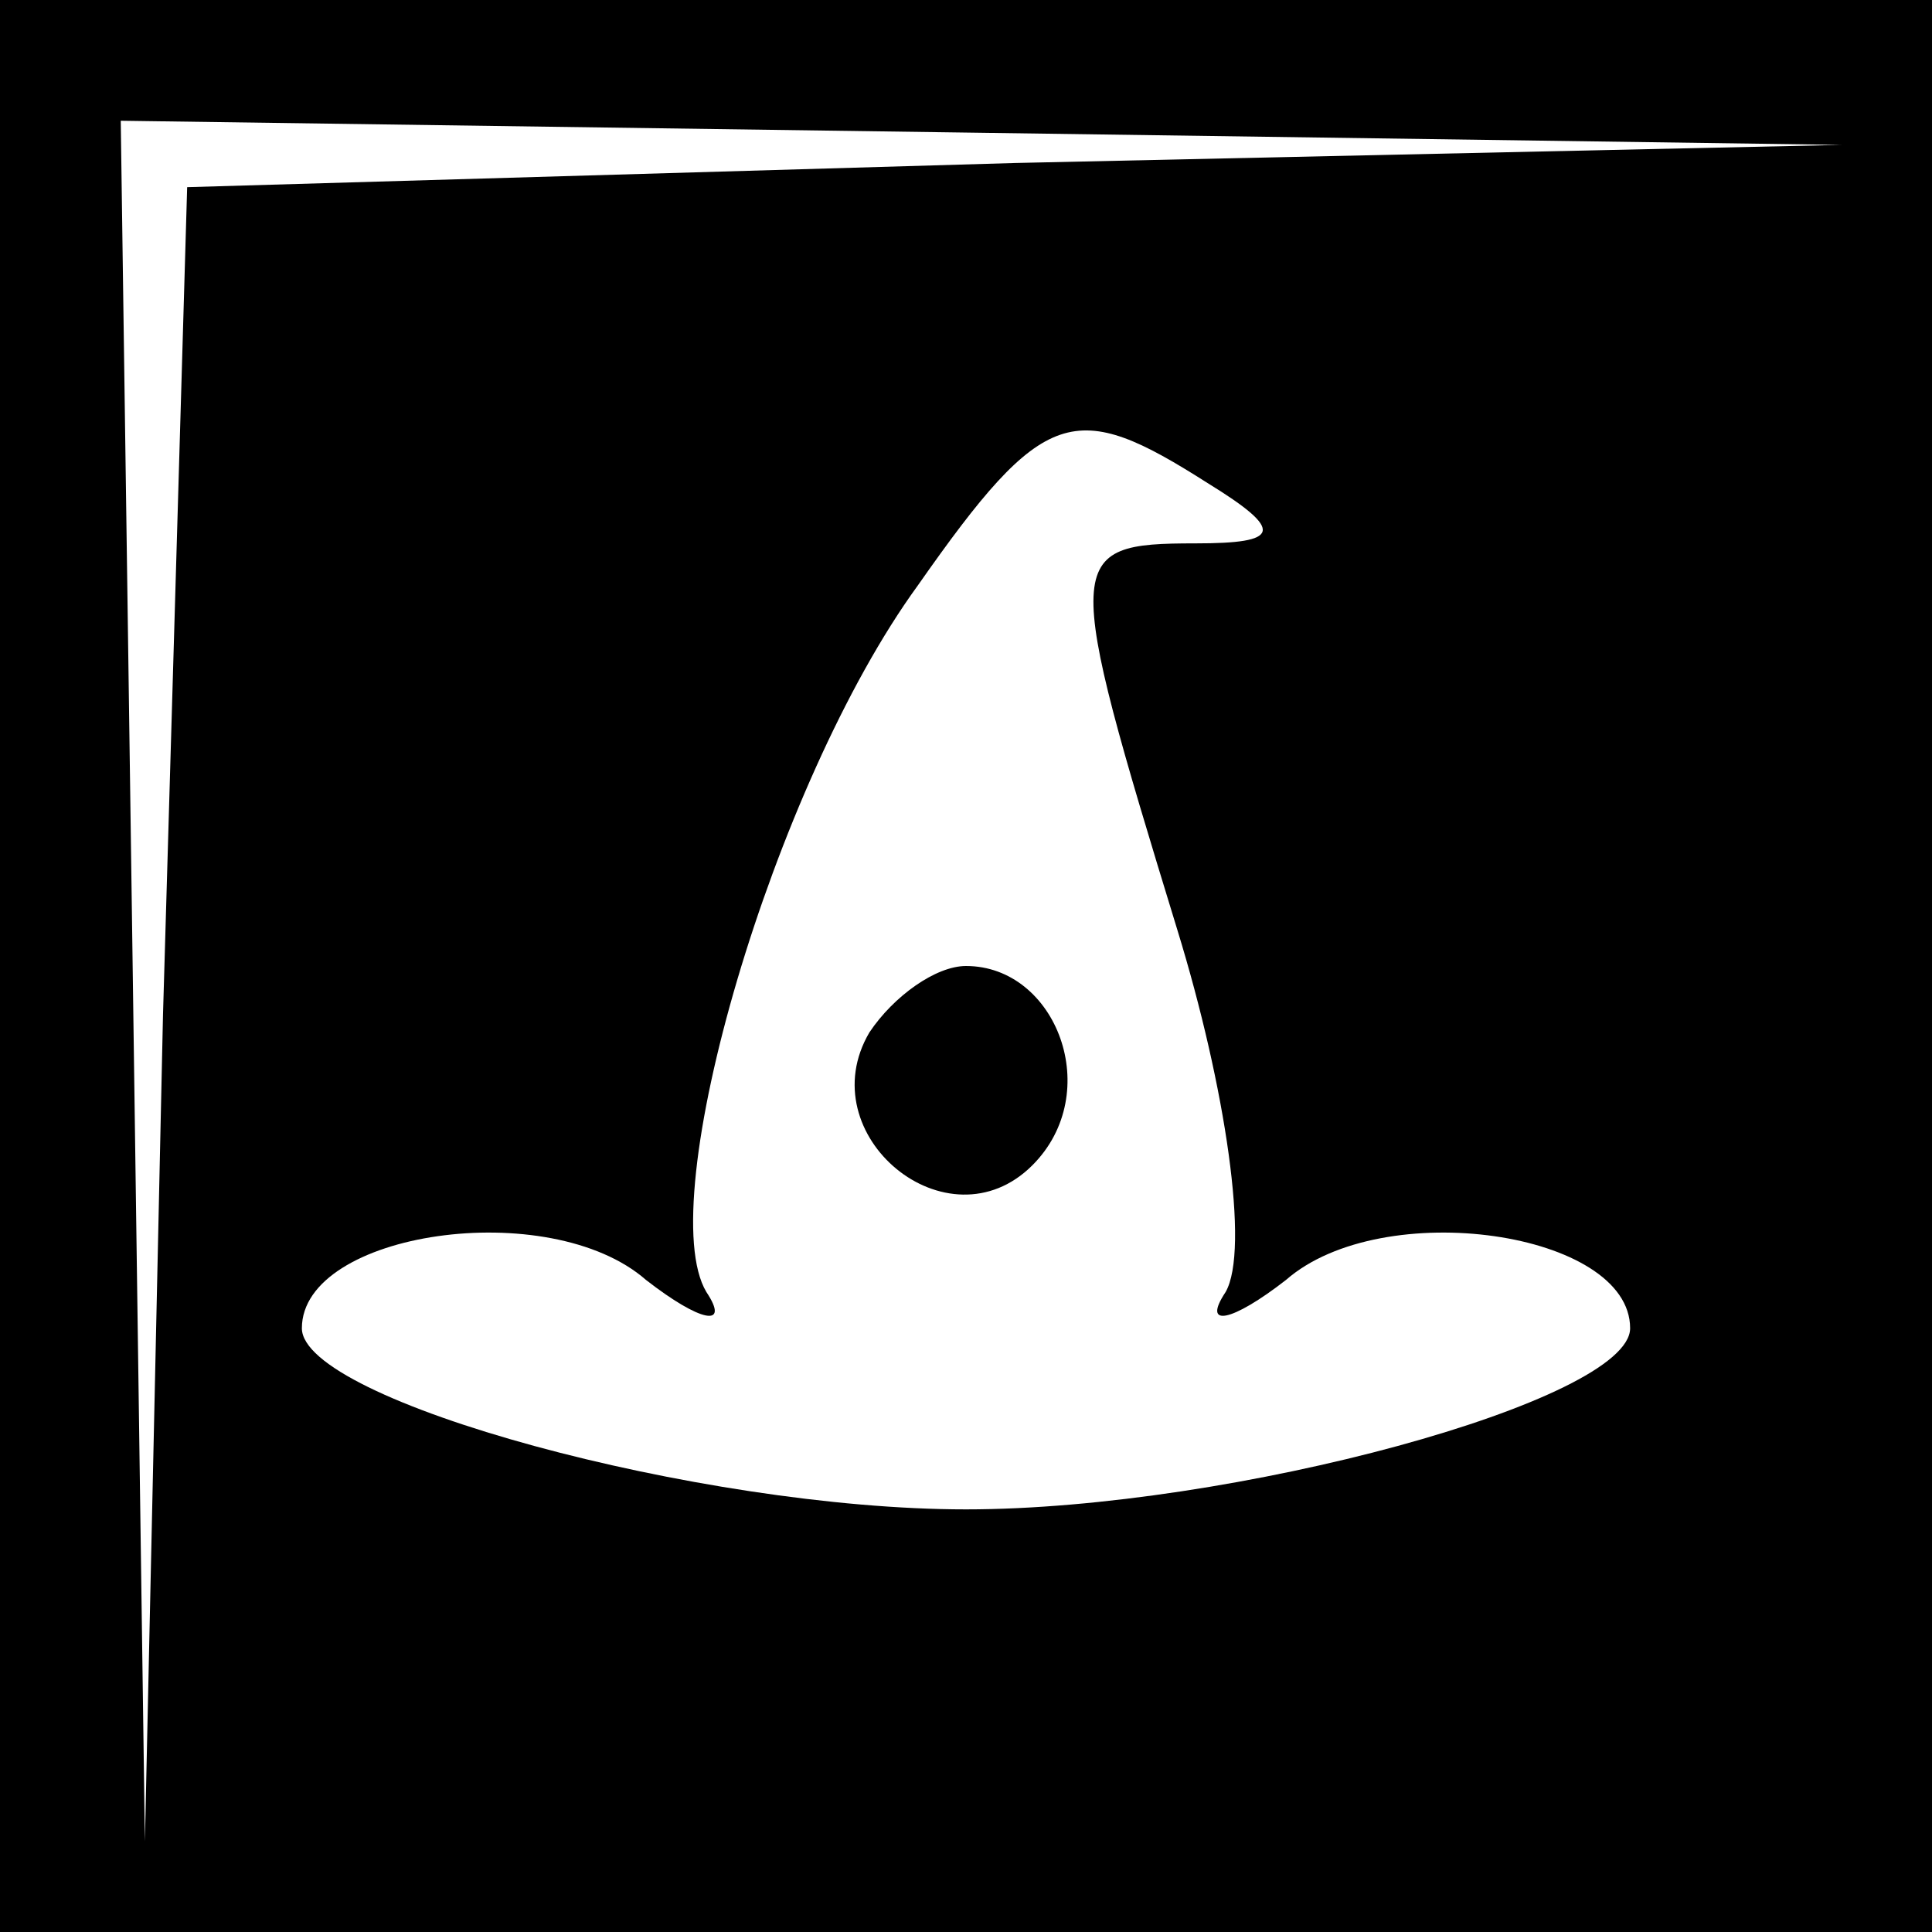 <?xml version="1.0" standalone="no"?>
<!DOCTYPE svg PUBLIC "-//W3C//DTD SVG 20010904//EN"
 "http://www.w3.org/TR/2001/REC-SVG-20010904/DTD/svg10.dtd">
<svg version="1.0" xmlns="http://www.w3.org/2000/svg"
 width="32pt" height="32pt" viewBox="0 0 32 32"
 preserveAspectRatio="xMidYMid meet">
<rect x="0" y="0" width="32" height="32" fill="#808080" stroke="none"/>
<g transform="translate(0,32) scale(0.1,-0.1)"
fill="#000000" stroke="none">
<path fill="#000000" stroke="none" d="M0 160 l0 -160 160 0 160 0 0 160 0
160 -160 0 -160 0 0 -160z"/>
<path fill="#ffffff" stroke="none" d="M168 293 l-137 -4 -4 -137 -3 -137 -2
143 -2 142 143 -2 142 -2 -137 -3z"/>
<path fill="#ffffff" stroke="none" d="M200 240 c13 -8 12 -10 -2 -10 -22 0
-22 -2 -3 -64 8 -26 12 -53 8 -60 -4 -6 1 -5 10 2 16 14 57 8 57 -8 0 -12 -66
-30 -110 -30 -44 0 -110 18 -110 30 0 16 41 22 57 8 9 -7 14 -8 10 -2 -9 15
11 84 35 117 21 30 26 31 48 17z"/>
<path fill="#000000" stroke="none" d="M144 149 c-10 -17 13 -36 27 -22 12 12
4 33 -11 33 -5 0 -12 -5 -16 -11z"/>
</g>
</svg>
